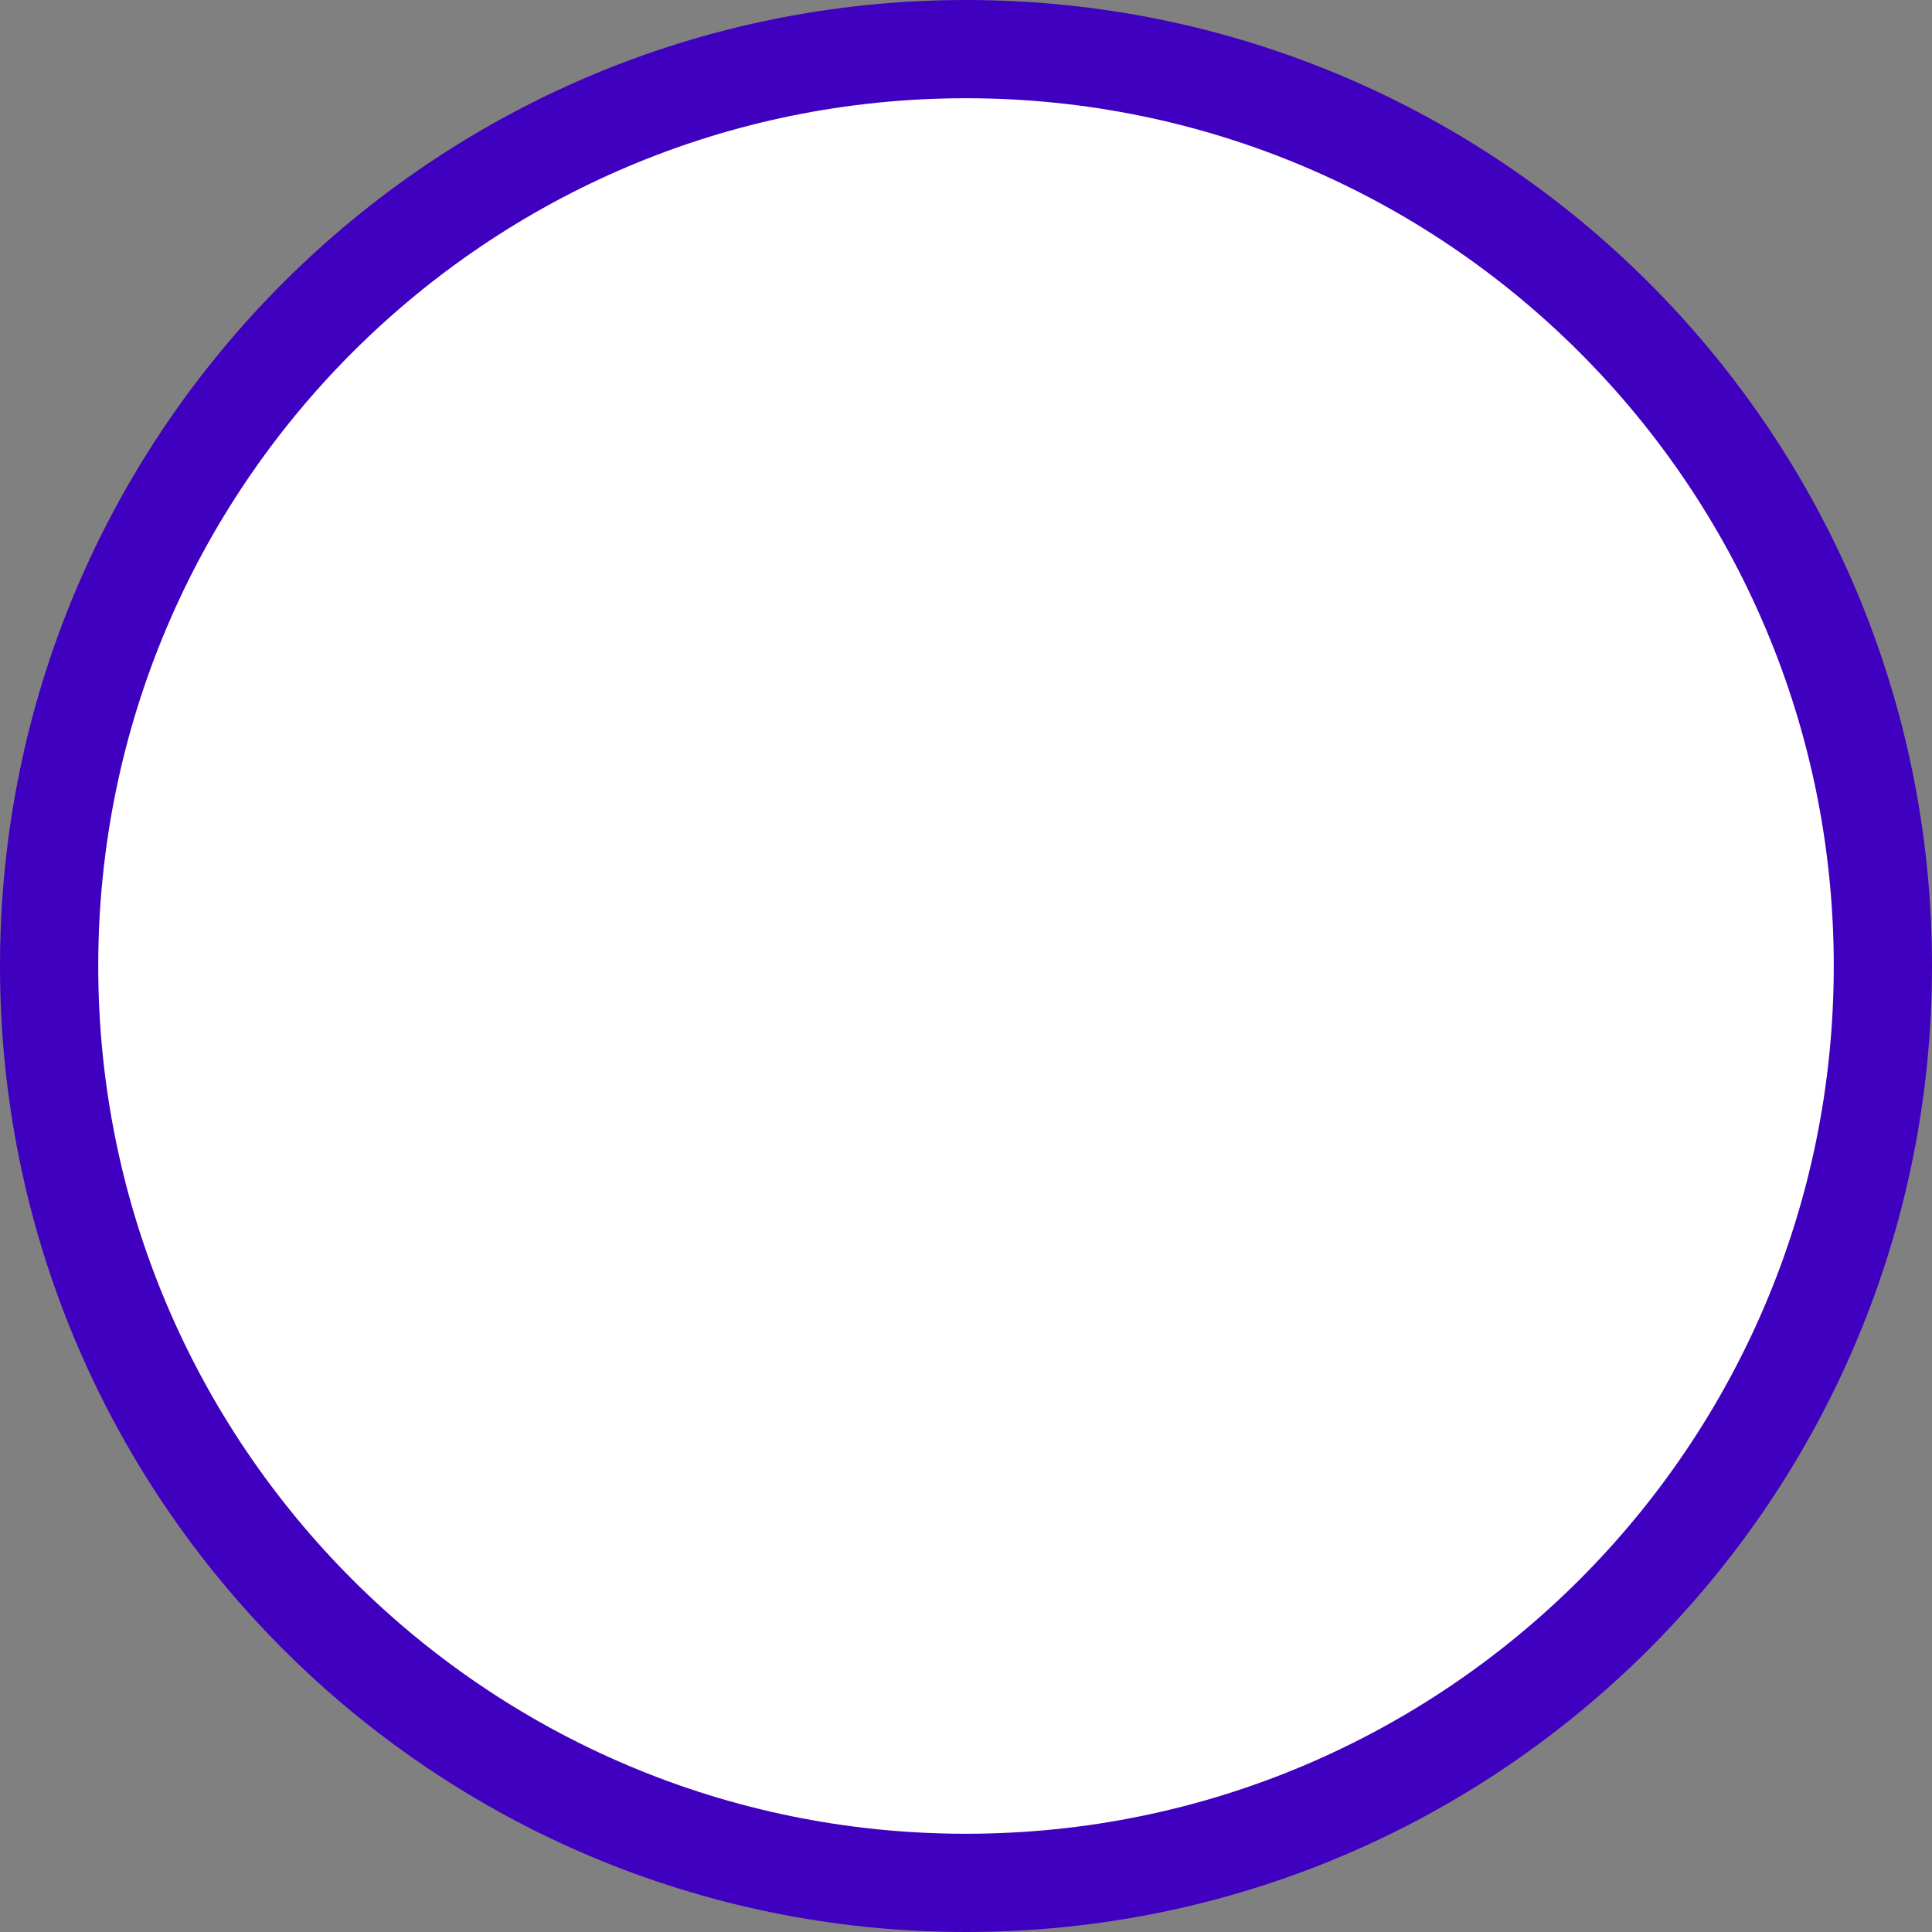 <svg xmlns="http://www.w3.org/2000/svg" width="3em" height="3em" viewBox="0 0 256 256"><rect x="0" y="0" width="256" height="256" fill="#808080" stroke="none"/><defs><linearGradient id="" x1="50%" x2="50%" y1="100%" y2="0%"><stop offset="0%" stop-color="#7400E1"/><stop offset="100%" stop-color="#4000BF"/></linearGradient></defs><path fill="#FFF" d="M128 249.491c67.098 0 121.492-54.393 121.492-121.491S195.098 6.508 128 6.508S6.509 60.902 6.509 128S60.902 249.491 128 249.491"/><path fill="#4000BF" d="M128 0C57.308 0 0 57.308 0 128s57.308 128 128 128s128-57.307 128-128C256 57.308 198.693 0 128 0m0 13.017c63.503 0 114.983 51.48 114.983 114.983S191.503 242.983 128 242.983S13.017 191.503 13.017 128S64.497 13.017 128 13.017"/><path fill="url(#)" d="M129.446 36.881c50.324 0 91.119 40.796 91.119 91.119s-40.795 91.118-91.12 91.118c-50.323 0-91.118-40.795-91.118-91.118c0-12.298 2.437-24.028 6.854-34.733c6.449 8.783 16.85 14.484 28.581 14.484c19.57 0 35.435-15.865 35.435-35.435c0-11.732-5.701-22.132-14.484-28.581c10.705-4.417 22.434-6.854 34.733-6.854"/></svg>